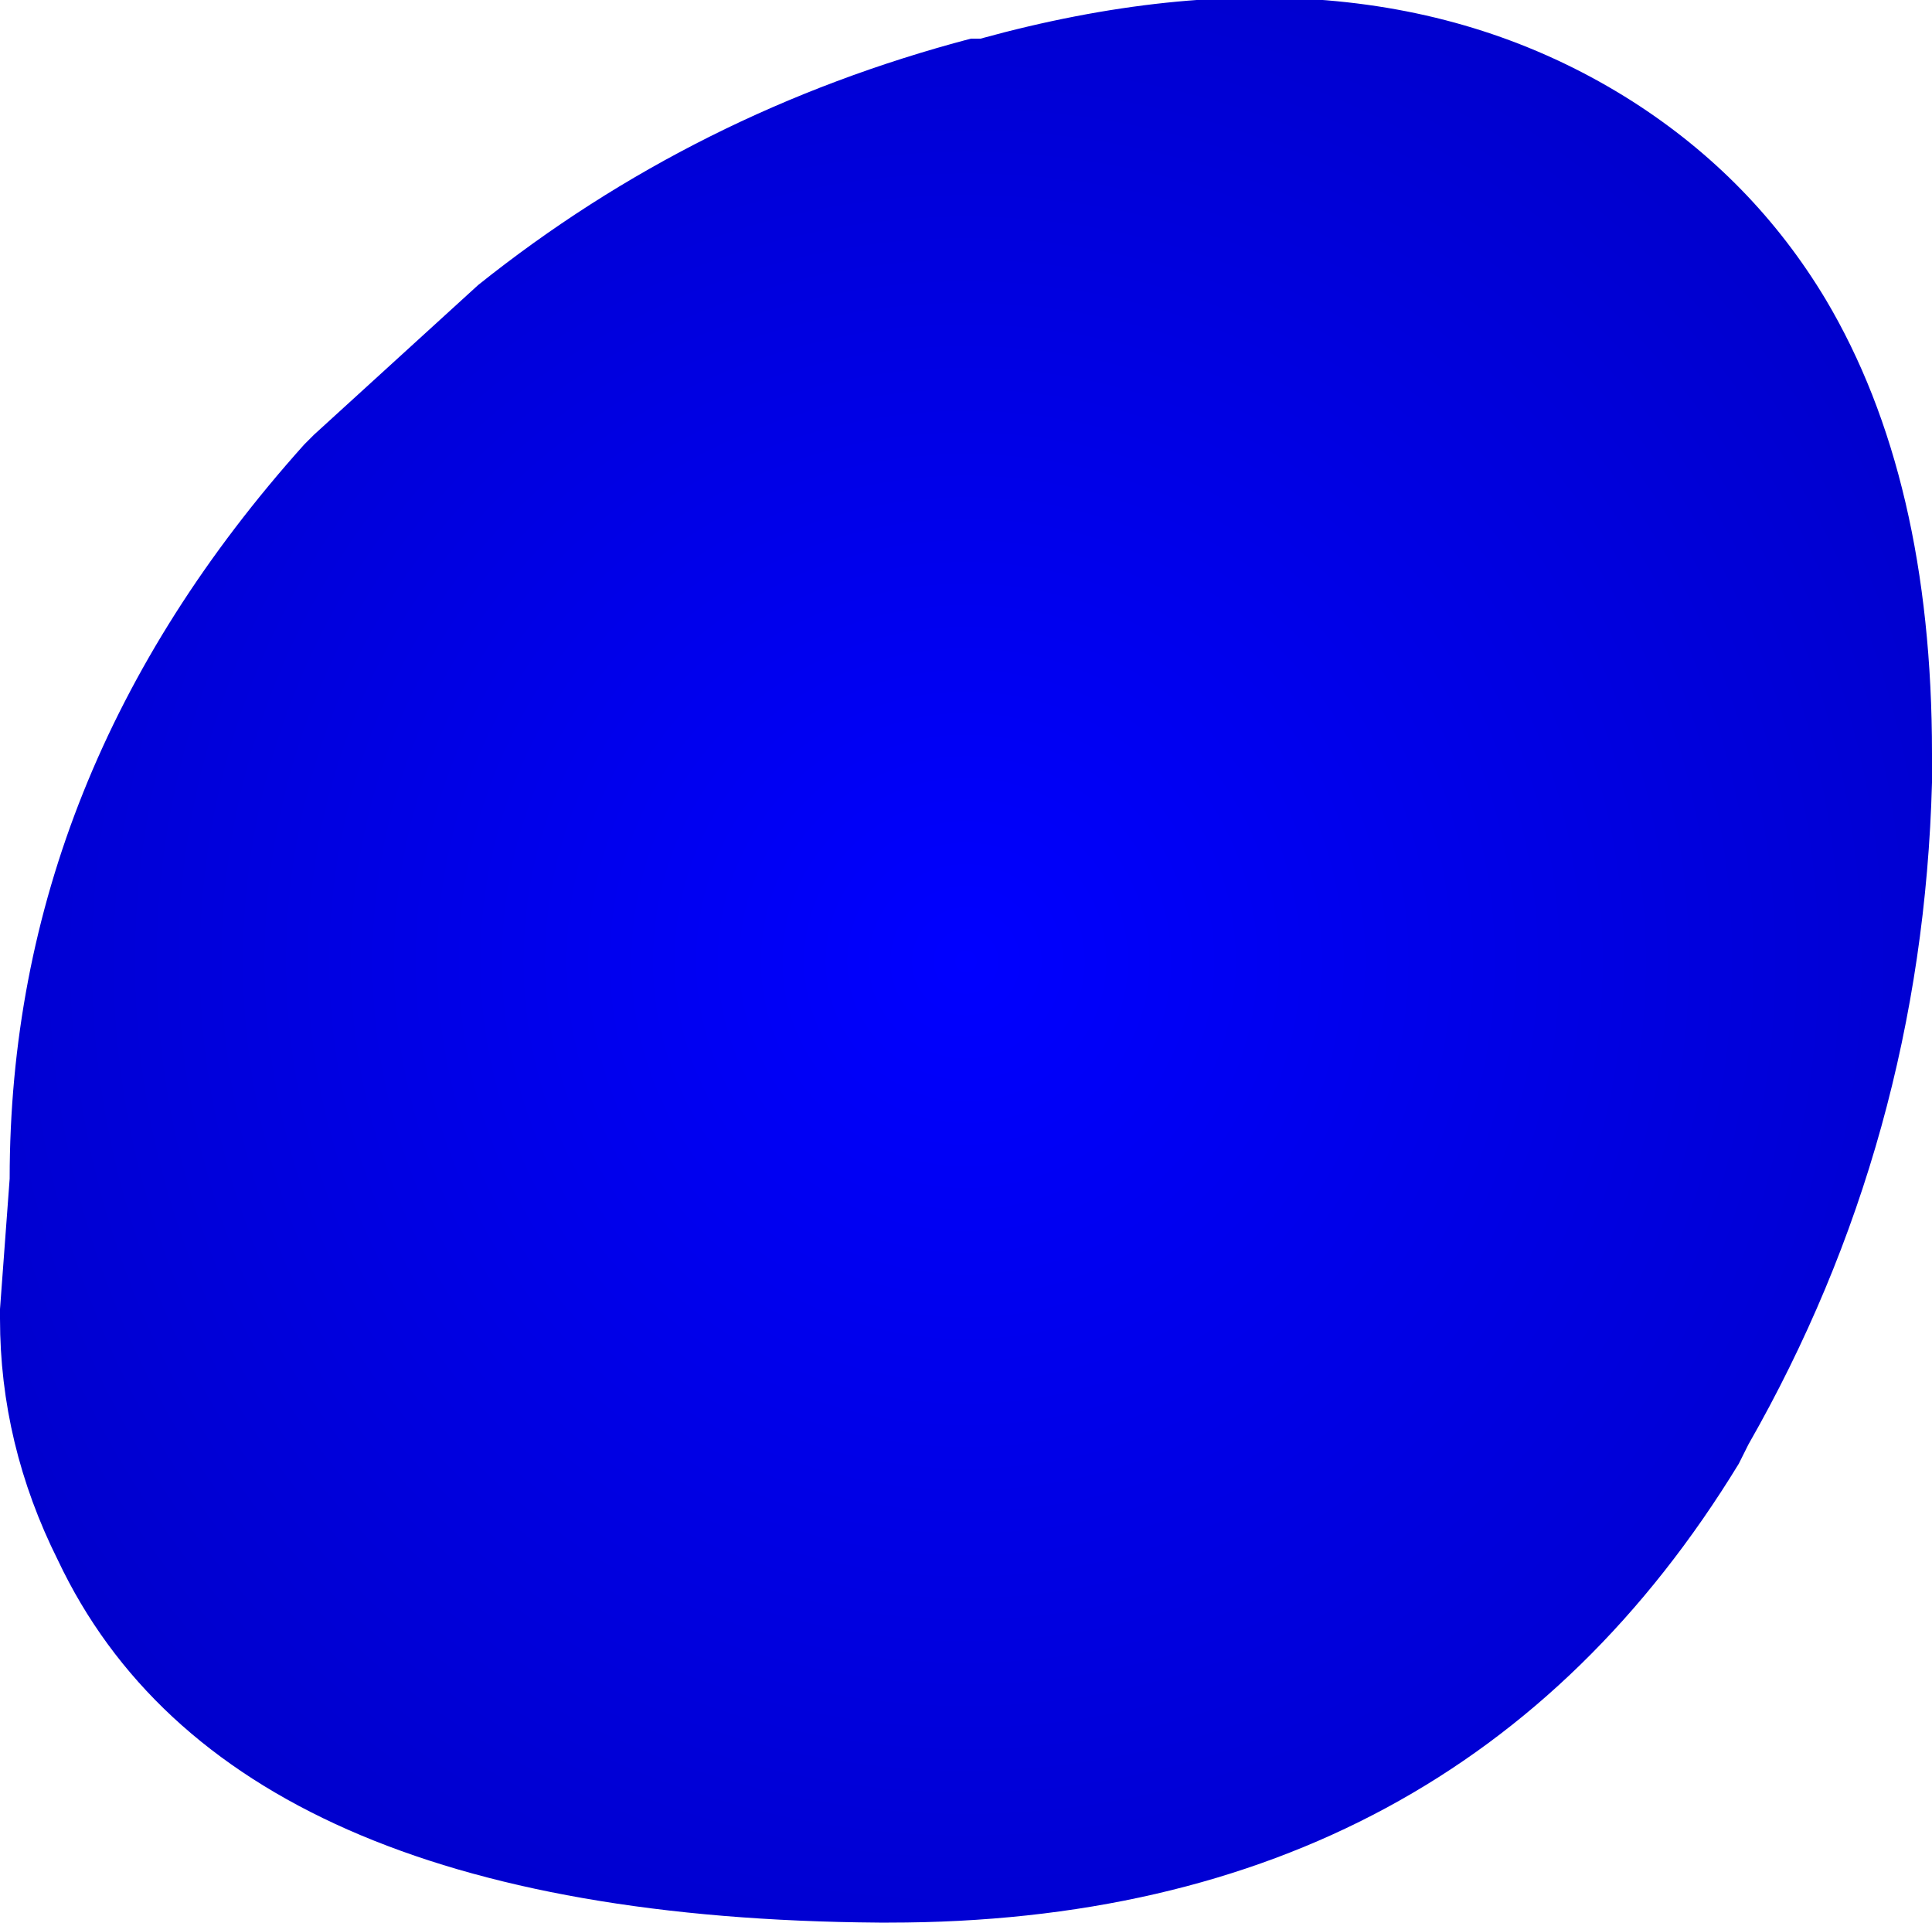 <?xml version="1.0" encoding="UTF-8" standalone="no"?>
<svg xmlns:ffdec="https://www.free-decompiler.com/flash" xmlns:xlink="http://www.w3.org/1999/xlink" ffdec:objectType="morphshape" height="19.9px" width="20.0px" xmlns="http://www.w3.org/2000/svg">
  <g transform="matrix(1.0, 0.0, 0.0, 1.0, 0.0, 0.0)">
    <path d="M0.0 13.55 L0.0 13.65 Q0.0 14.95 0.6 16.15 2.35 19.85 9.1 19.9 L9.2 19.9 Q15.1 19.9 18.0 15.15 L18.1 14.95 Q19.9 11.8 20.0 8.1 L20.0 7.8 Q20.0 4.95 18.9 3.1 18.15 1.85 16.9 1.05 14.15 -0.7 10.15 0.4 L10.05 0.4 Q7.2 1.15 4.95 2.95 L3.25 4.5 3.15 4.6 Q0.1 8.0 0.1 12.2 L0.0 13.55" fill="url(#gradient0)" fill-rule="evenodd" stroke="none">
      <animate attributeName="d" dur="2s" repeatCount="indefinite" values="M0.0 13.55 L0.0 13.65 Q0.0 14.95 0.6 16.15 2.35 19.85 9.1 19.9 L9.2 19.9 Q15.1 19.9 18.0 15.15 L18.1 14.95 Q19.9 11.8 20.0 8.1 L20.0 7.8 Q20.0 4.95 18.9 3.1 18.15 1.85 16.9 1.05 14.15 -0.7 10.15 0.4 L10.05 0.4 Q7.2 1.15 4.95 2.95 L3.25 4.5 3.15 4.6 Q0.1 8.0 0.1 12.2 L0.0 13.55;M0.0 13.55 L0.0 13.55 Q0.0 14.95 0.6 16.15 2.35 19.9 9.2 19.9 L9.3 19.9 Q15.25 19.85 18.1 14.95 L18.2 14.75 Q20.0 11.55 20.0 7.8 L20.0 7.5 Q19.95 4.75 18.8 2.95 18.1 1.8 16.9 1.05 14.1 -0.7 10.05 0.4 L9.95 0.4 Q7.1 1.2 4.9 2.95 L3.35 4.45 3.25 4.5 Q0.1 7.95 0.1 12.2 L0.0 13.55"/>
    </path>
    <path d="M0.0 13.55 L0.1 12.2 Q0.1 8.0 3.15 4.6 L3.25 4.5 4.95 2.95 Q7.2 1.15 10.05 0.4 L10.15 0.4 Q14.15 -0.7 16.9 1.05 18.15 1.85 18.9 3.1 20.0 4.95 20.0 7.8 L20.0 8.1 Q19.9 11.8 18.1 14.95 L18.0 15.15 Q15.1 19.9 9.2 19.9 L9.1 19.9 Q2.35 19.85 0.6 16.15 0.0 14.95 0.0 13.65 L0.0 13.55 Z" fill="none" stroke="#000000" stroke-linecap="round" stroke-linejoin="round" stroke-opacity="0.0" stroke-width="0.0">
      <animate attributeName="stroke" dur="2s" repeatCount="indefinite" values="#000000;#000001"/>
      <animate attributeName="stroke-width" dur="2s" repeatCount="indefinite" values="0.0;0.0"/>
      <animate attributeName="fill-opacity" dur="2s" repeatCount="indefinite" values="0.0;0.0"/>
      <animate attributeName="d" dur="2s" repeatCount="indefinite" values="M0.0 13.55 L0.1 12.2 Q0.1 8.0 3.15 4.6 L3.25 4.5 4.95 2.95 Q7.2 1.15 10.05 0.4 L10.15 0.4 Q14.15 -0.7 16.9 1.05 18.15 1.85 18.9 3.1 20.0 4.95 20.0 7.8 L20.0 8.1 Q19.9 11.8 18.1 14.95 L18.0 15.15 Q15.1 19.9 9.2 19.9 L9.1 19.9 Q2.35 19.85 0.6 16.15 0.0 14.95 0.0 13.65 L0.0 13.55 Z;M0.0 13.55 L0.1 12.2 Q0.1 7.95 3.25 4.5 L3.35 4.45 4.9 2.95 Q7.1 1.2 9.95 0.4 L10.05 0.4 Q14.1 -0.7 16.9 1.05 18.1 1.8 18.8 2.95 19.95 4.75 20.0 7.5 L20.0 7.8 Q20.0 11.55 18.2 14.75 L18.1 14.95 Q15.25 19.85 9.3 19.9 L9.2 19.9 Q2.35 19.9 0.6 16.15 0.0 14.95 0.0 13.55 L0.0 13.55 Z"/>
    </path>
  </g>
  <defs>
    <radialGradient cx="0" cy="0" gradientTransform="matrix(0.015, 0.0, 0.0, 0.015, 10.0, 9.95)" gradientUnits="userSpaceOnUse" id="gradient0" r="819.2" spreadMethod="pad">
      <animateTransform additive="replace" attributeName="gradientTransform" dur="2s" from="1" repeatCount="indefinite" to="1" type="scale"/>
      <animateTransform additive="sum" attributeName="gradientTransform" dur="2s" from="10.0 9.95" repeatCount="indefinite" to="10.0 9.95" type="translate"/>
      <animateTransform additive="sum" attributeName="gradientTransform" dur="2s" from="0.0" repeatCount="indefinite" to="0.0" type="rotate"/>
      <animateTransform additive="sum" attributeName="gradientTransform" dur="2s" from="0.015 0.015" repeatCount="indefinite" to="0.015 0.015" type="scale"/>
      <animateTransform additive="sum" attributeName="gradientTransform" dur="2s" from="0.0" repeatCount="indefinite" to="0.0" type="skewX"/>
      <stop offset="0.0" stop-color="#0000ff">
        <animate attributeName="offset" dur="2s" repeatCount="indefinite" values="0.0;0.0"/>
        <animate attributeName="stop-color" dur="2s" repeatCount="indefinite" values="#0000ff;#ff0001"/>
        <animate attributeName="stop-opacity" dur="2s" repeatCount="indefinite" values="1.0;1.0"/>
      </stop>
      <stop offset="1.0" stop-color="#0000c8">
        <animate attributeName="offset" dur="2s" repeatCount="indefinite" values="1.0;1.0"/>
        <animate attributeName="stop-color" dur="2s" repeatCount="indefinite" values="#0000c8;#c80001"/>
        <animate attributeName="stop-opacity" dur="2s" repeatCount="indefinite" values="1.0;1.0"/>
      </stop>
    </radialGradient>
  </defs>
</svg>
